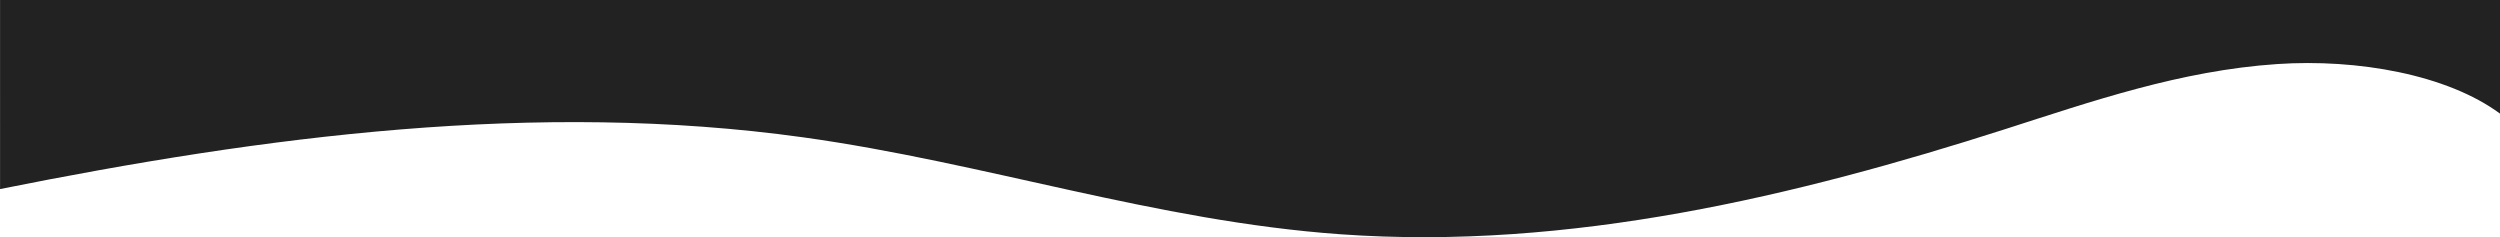 <svg id="Layer_1" data-name="Layer 1" xmlns="http://www.w3.org/2000/svg" viewBox="0 0 1919.8 182.15"><defs><style>.cls-1{fill:#222;}</style></defs><title>Bottom Wave Home Page</title><path class="cls-1" d="M1918.19,455.13v87.25c-40.49-29.89-109.14-42.24-171.22-38.05-74.15,5-142,28.58-209,50.05-159.5,51.08-334,93.26-510.26,80.65-142-10.15-272.83-55-412.56-74.44-204.93-28.46-413.79-.94-616.72,39.73V455.13Z" transform="translate(1.61 -455.13)"/></svg>